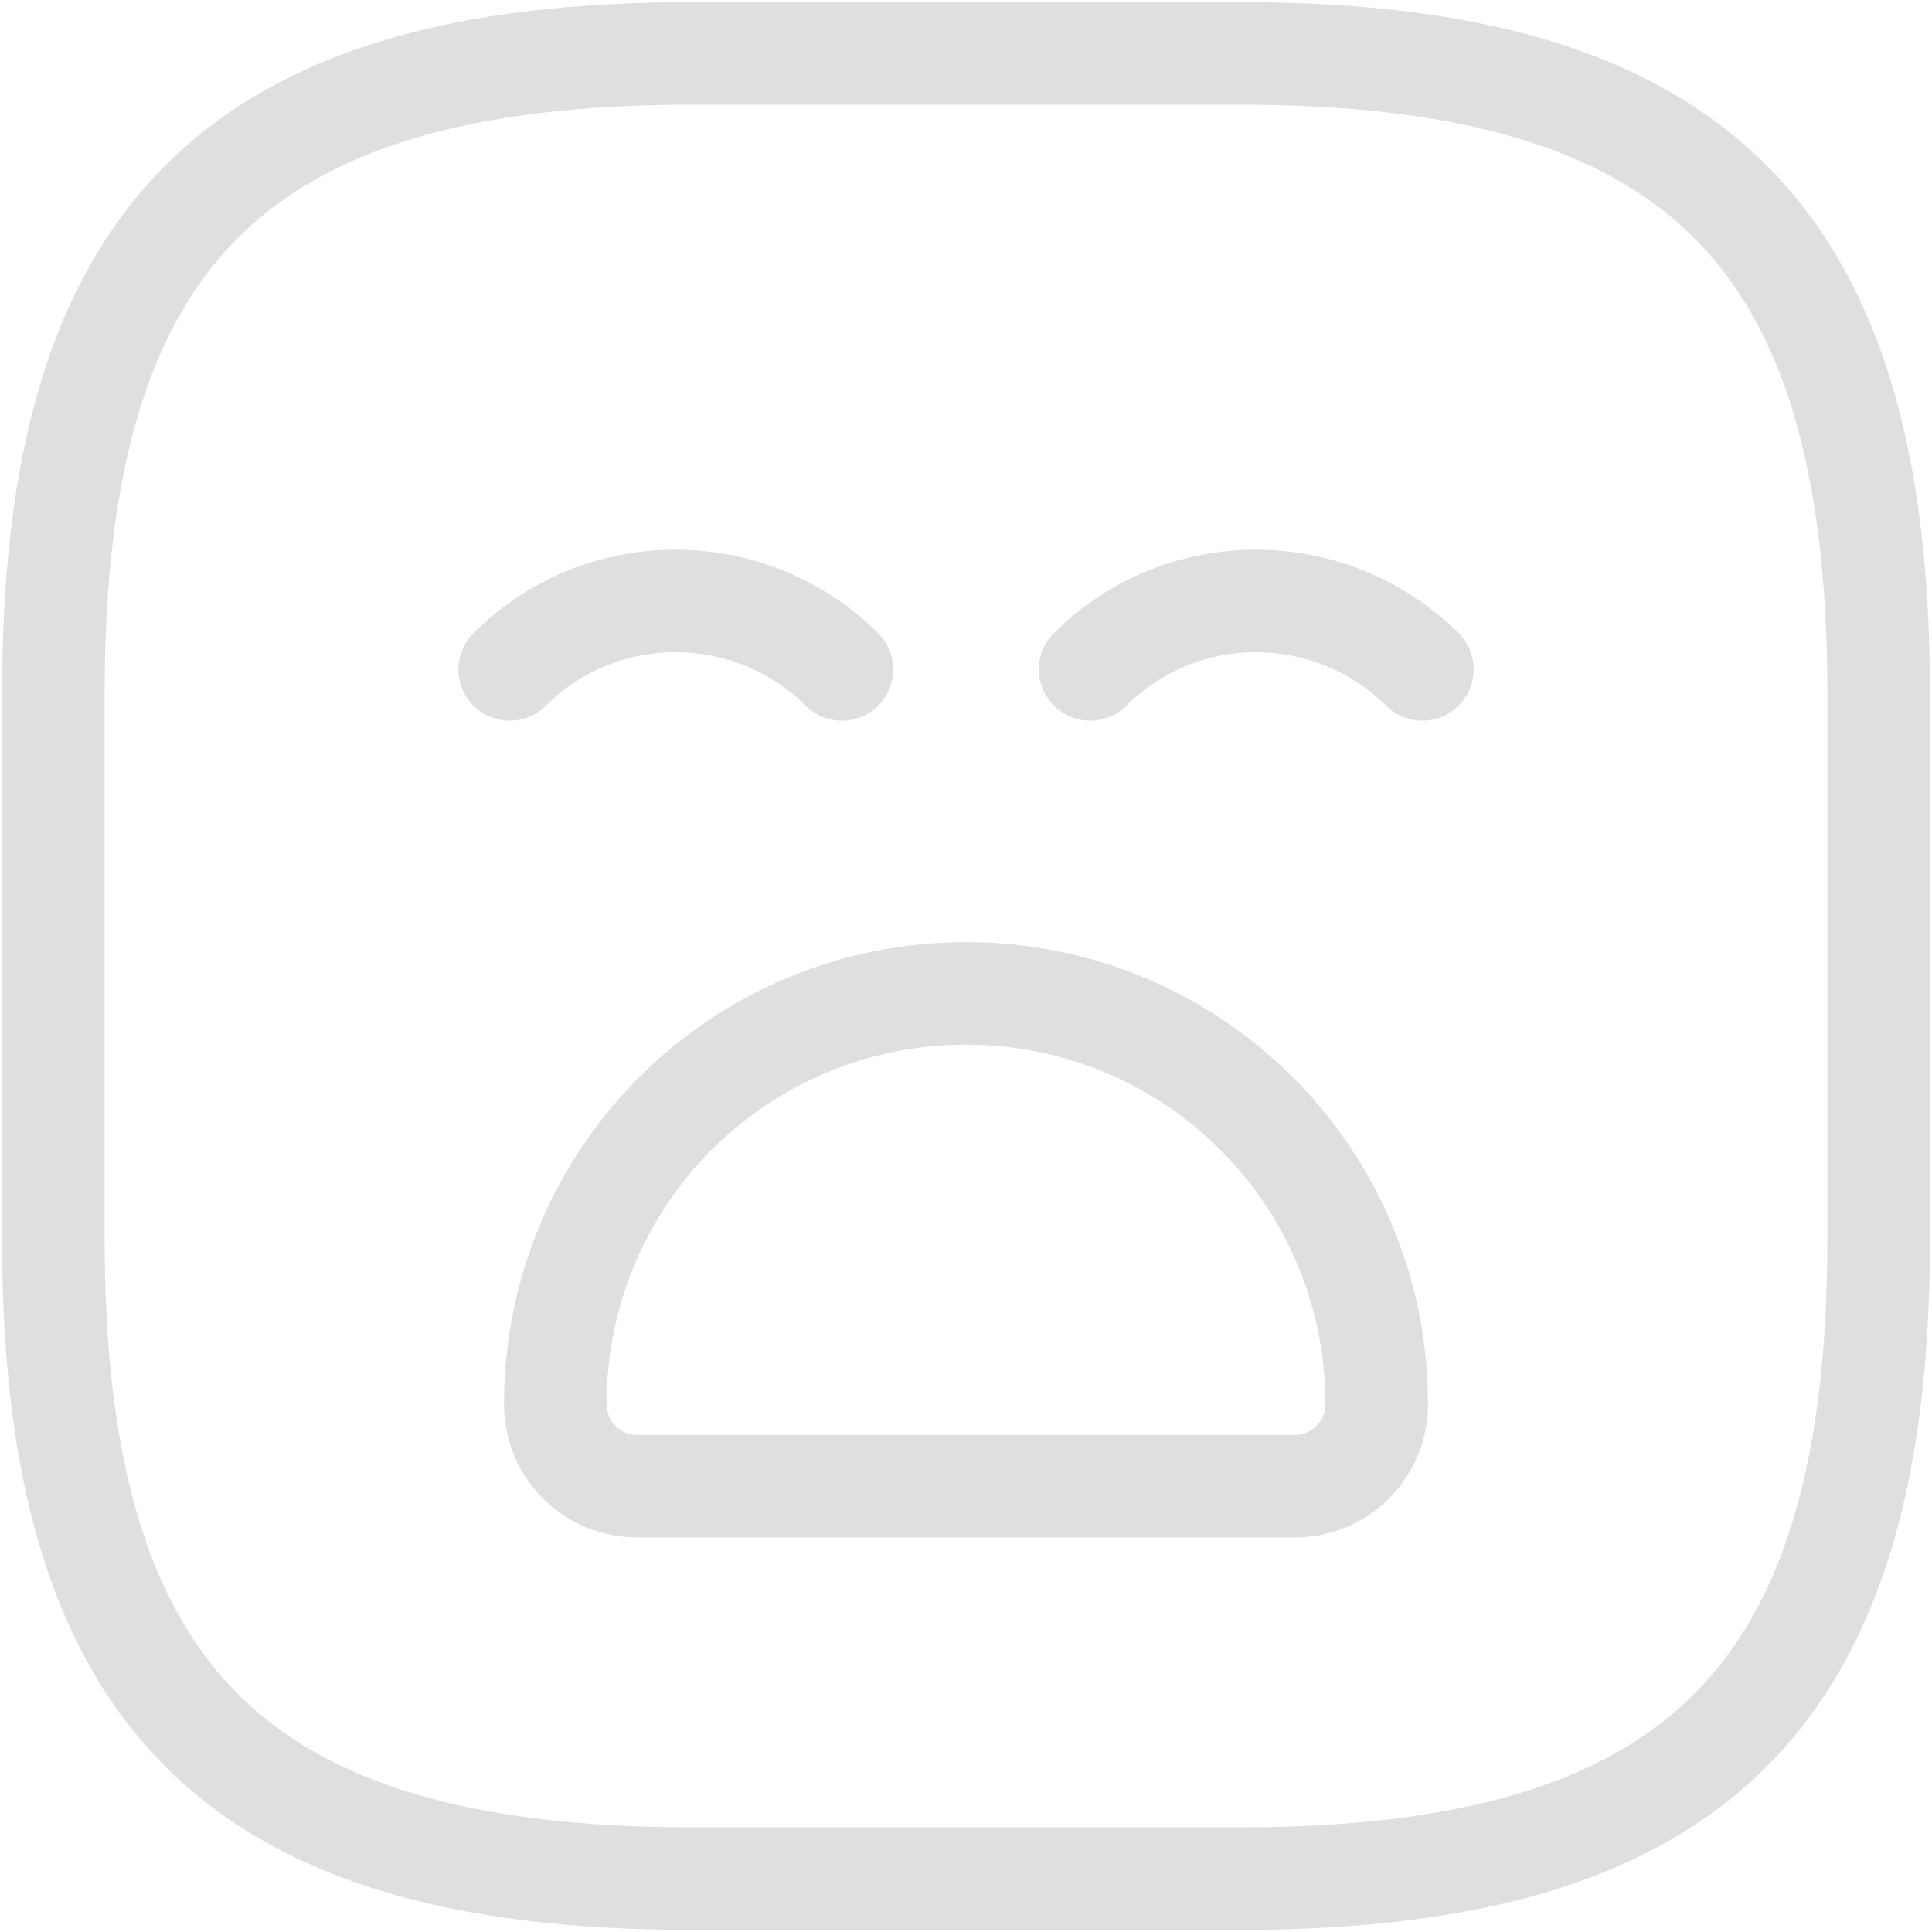 <svg width="181" height="181" viewBox="0 0 181 181" fill="none" xmlns="http://www.w3.org/2000/svg">
<path d="M64.85 176H116.15C158.9 176 176 158.9 176 116.15V64.85C176 22.1 158.9 5 116.15 5H64.85C22.1 5 5 22.1 5 64.85V116.15C5 158.9 22.1 176 64.85 176Z" stroke="#DFDFDF" stroke-width="9.608" stroke-linecap="round" stroke-linejoin="round"/>
<path d="M47.75 62.712C56.3 54.163 70.237 54.163 78.872 62.712" stroke="#DFDFDF" stroke-width="9.608" stroke-miterlimit="10" stroke-linecap="round" stroke-linejoin="round"/>
<path d="M102.129 62.712C110.679 54.163 124.615 54.163 133.251 62.712" stroke="#DFDFDF" stroke-width="9.608" stroke-miterlimit="10" stroke-linecap="round" stroke-linejoin="round"/>
<path d="M59.72 139.235H121.28C125.555 139.235 128.975 135.815 128.975 131.54C128.975 110.25 111.79 93.065 90.5 93.065C69.211 93.065 52.025 110.25 52.025 131.54C52.025 135.815 55.445 139.235 59.72 139.235Z" stroke="#DFDFDF" stroke-width="9.608" stroke-miterlimit="10" stroke-linecap="round" stroke-linejoin="round"/>
</svg>
